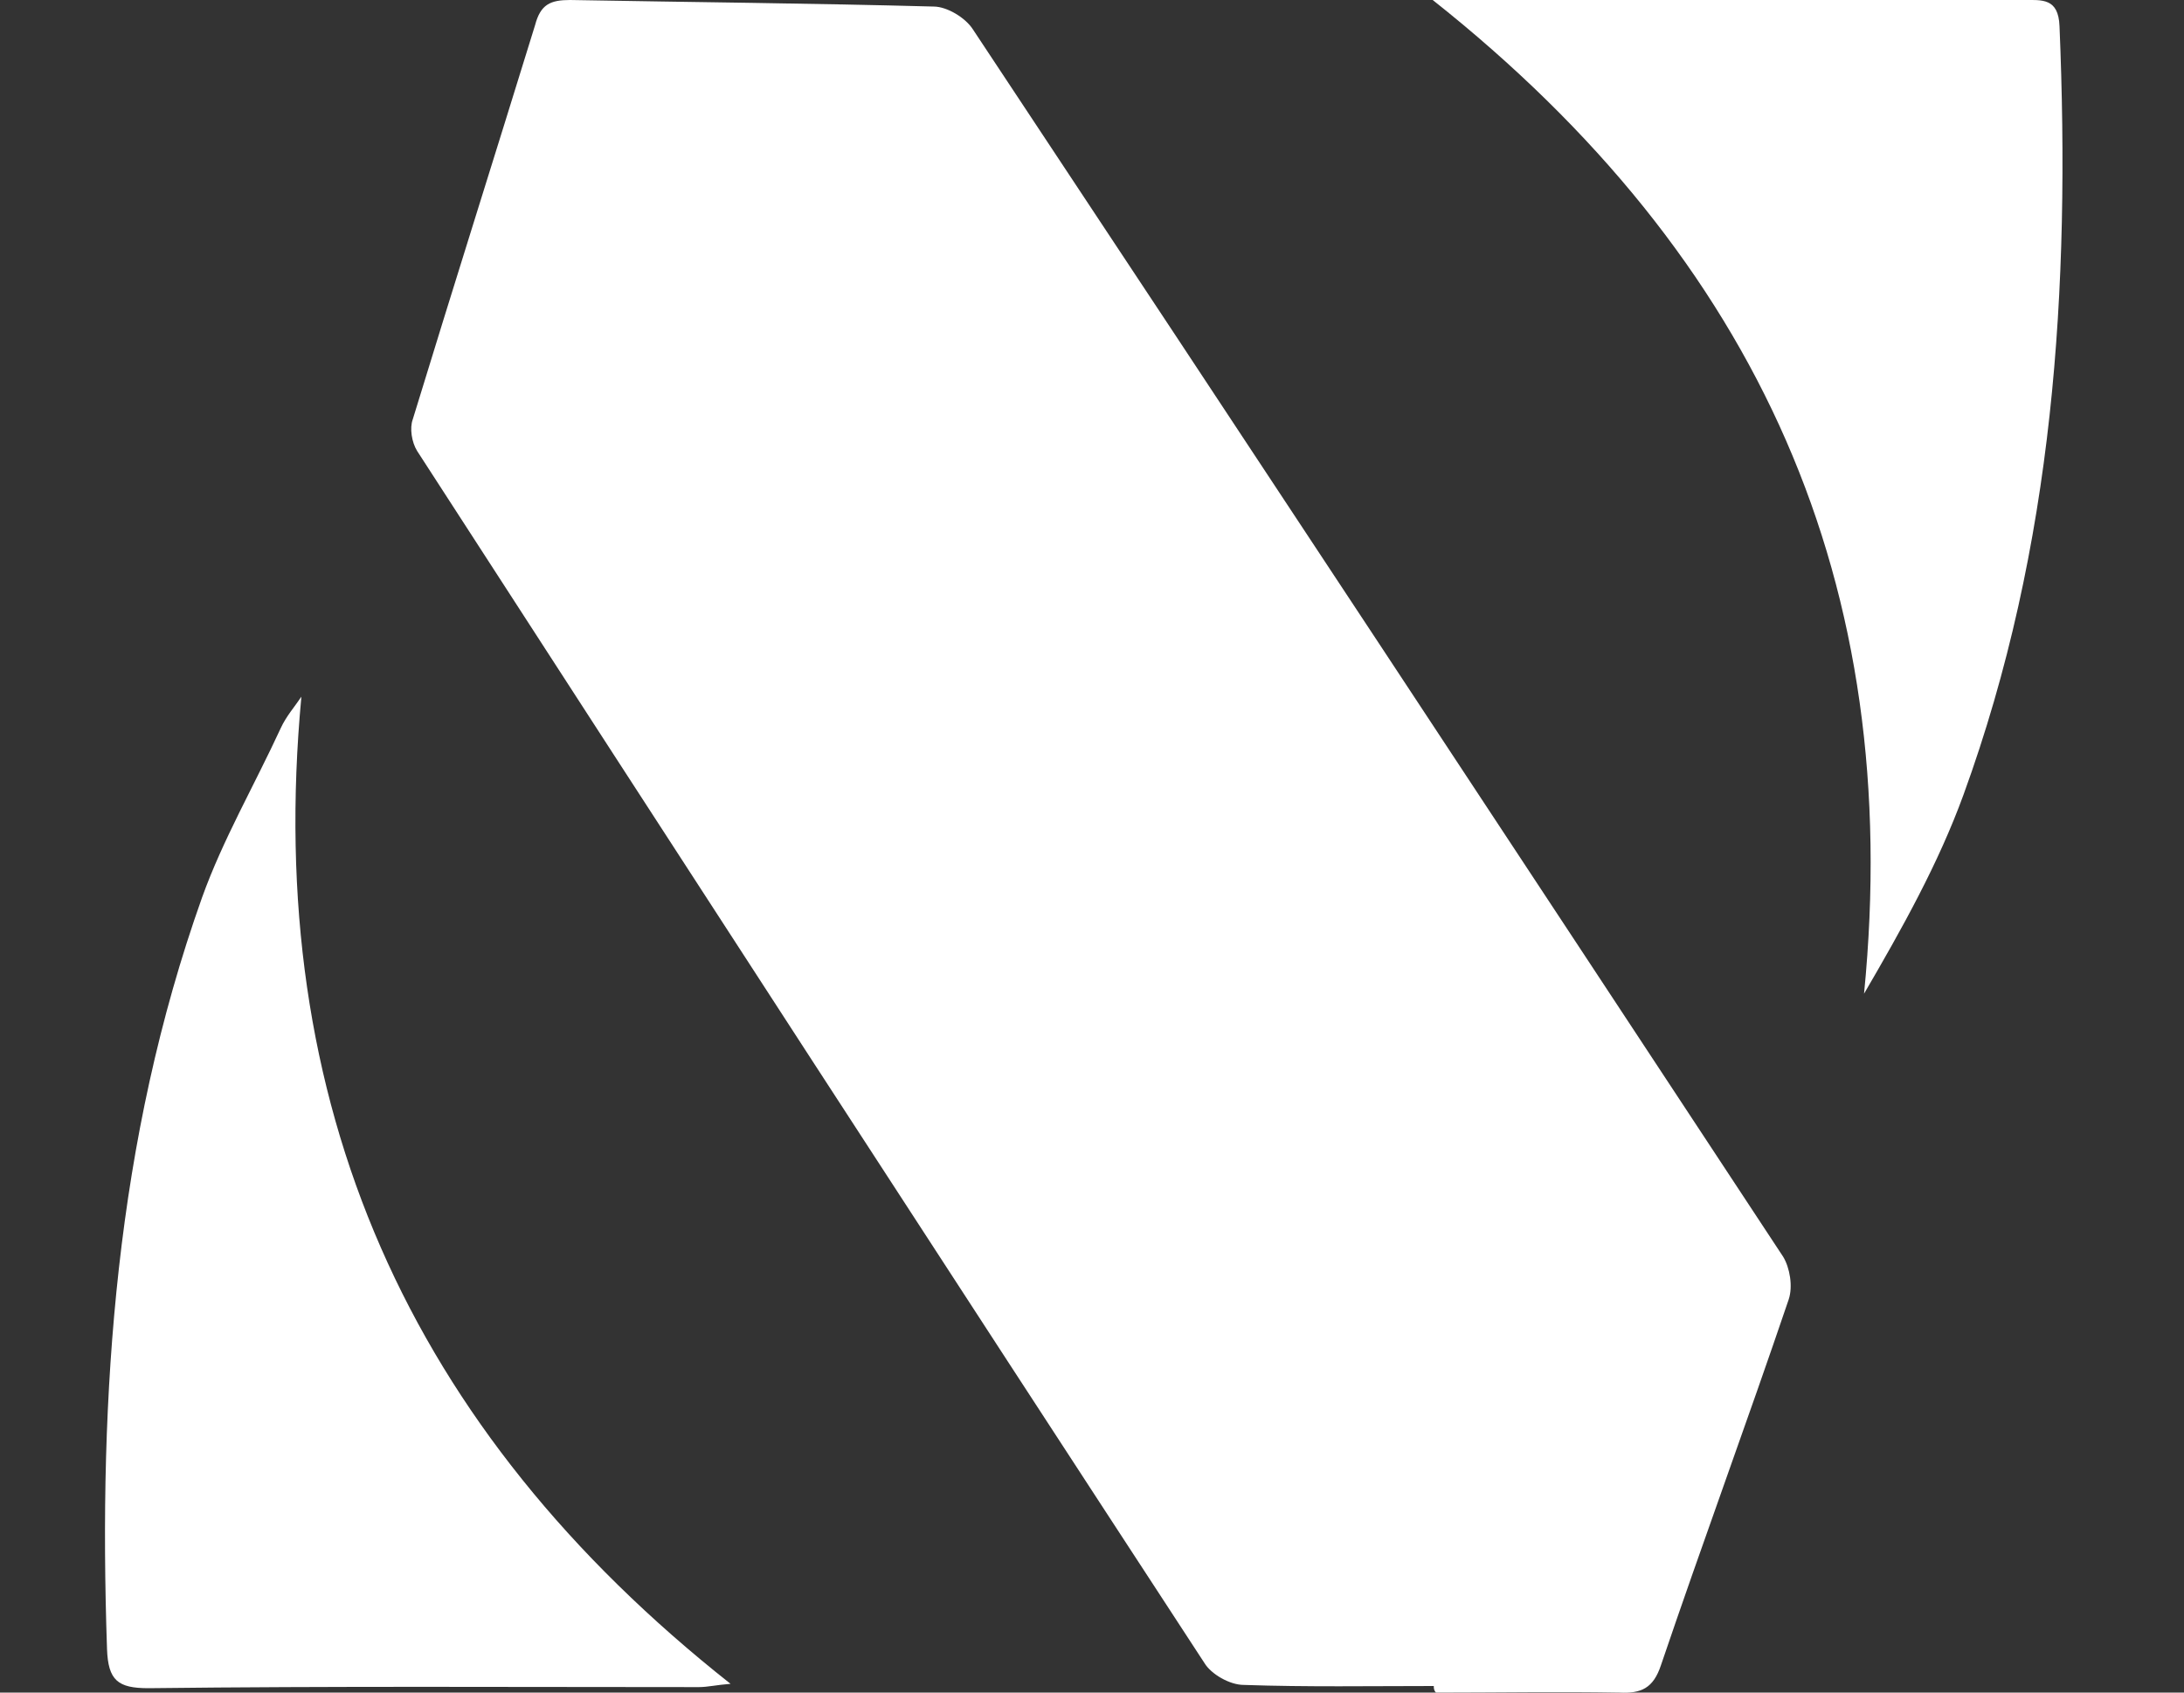 <?xml version="1.0" encoding="utf-8"?>
<!-- Generator: Adobe Illustrator 21.1.0, SVG Export Plug-In . SVG Version: 6.00 Build 0)  -->
<svg version="1.1" id="Layer_1" xmlns="http://www.w3.org/2000/svg" xmlns:xlink="http://www.w3.org/1999/xlink" x="0px" y="0px"
	 viewBox="0 0 200 155" style="enable-background:new 0 0 200 155;" xml:space="preserve">
<rect x="0" y="0" width="200" height="155" fill="#333333" stroke="none"/>
<style type="text/css">
	.st0{fill:#FFFFFF;}
</style>
<g>
	<path class="st0" d="M131.3,154.4c-5.8,0-11.6,0.1-17.4-0.1c-1.3,0-3-1-3.6-2c-24.1-36.9-48.1-73.9-72.1-111
		c-0.5-0.8-0.7-2.1-0.4-2.9c3.7-12.1,7.5-24.1,11.2-36.1C49.5,0.4,50.4,0,52.2,0c11.1,0.2,22.2,0.3,33.3,0.6c1.2,0,2.9,1,3.6,2.1
		c24.8,37.4,49.5,74.9,74.2,112.4c0.6,1,0.9,2.7,0.5,3.9c-3.8,11.2-7.9,22.3-11.7,33.5c-0.7,2.1-1.8,2.6-3.8,2.5
		c-5.6-0.1-11.2,0-16.8,0C131.3,154.8,131.3,154.6,131.3,154.4z"/>
	<path class="st0" d="M131.2,0c4.9,0,8.9,0,12.9,0c13.7,0,27.4,0,41.2,0c1.7,0,3.2-0.2,3.3,2.4c1,24-0.5,47.6-8.8,70.4
		c-2.3,6.3-5.6,12.2-9.1,18.2C174.4,53.5,161.1,23.7,131.2,0z"/>
	<path class="st0" d="M27.6,63.8c-3.5,37.3,9.8,67.1,39.3,90.4c-1.3,0.1-2.1,0.3-2.9,0.3c-16.8,0-33.6-0.1-50.4,0.1
		c-2.8,0-3.7-0.7-3.8-3.6c-0.8-23.4,0.8-46.6,8.7-68.8c1.9-5.3,4.8-10.3,7.2-15.5C26.2,65.6,27,64.7,27.6,63.8z"/>
</g>
</svg>
